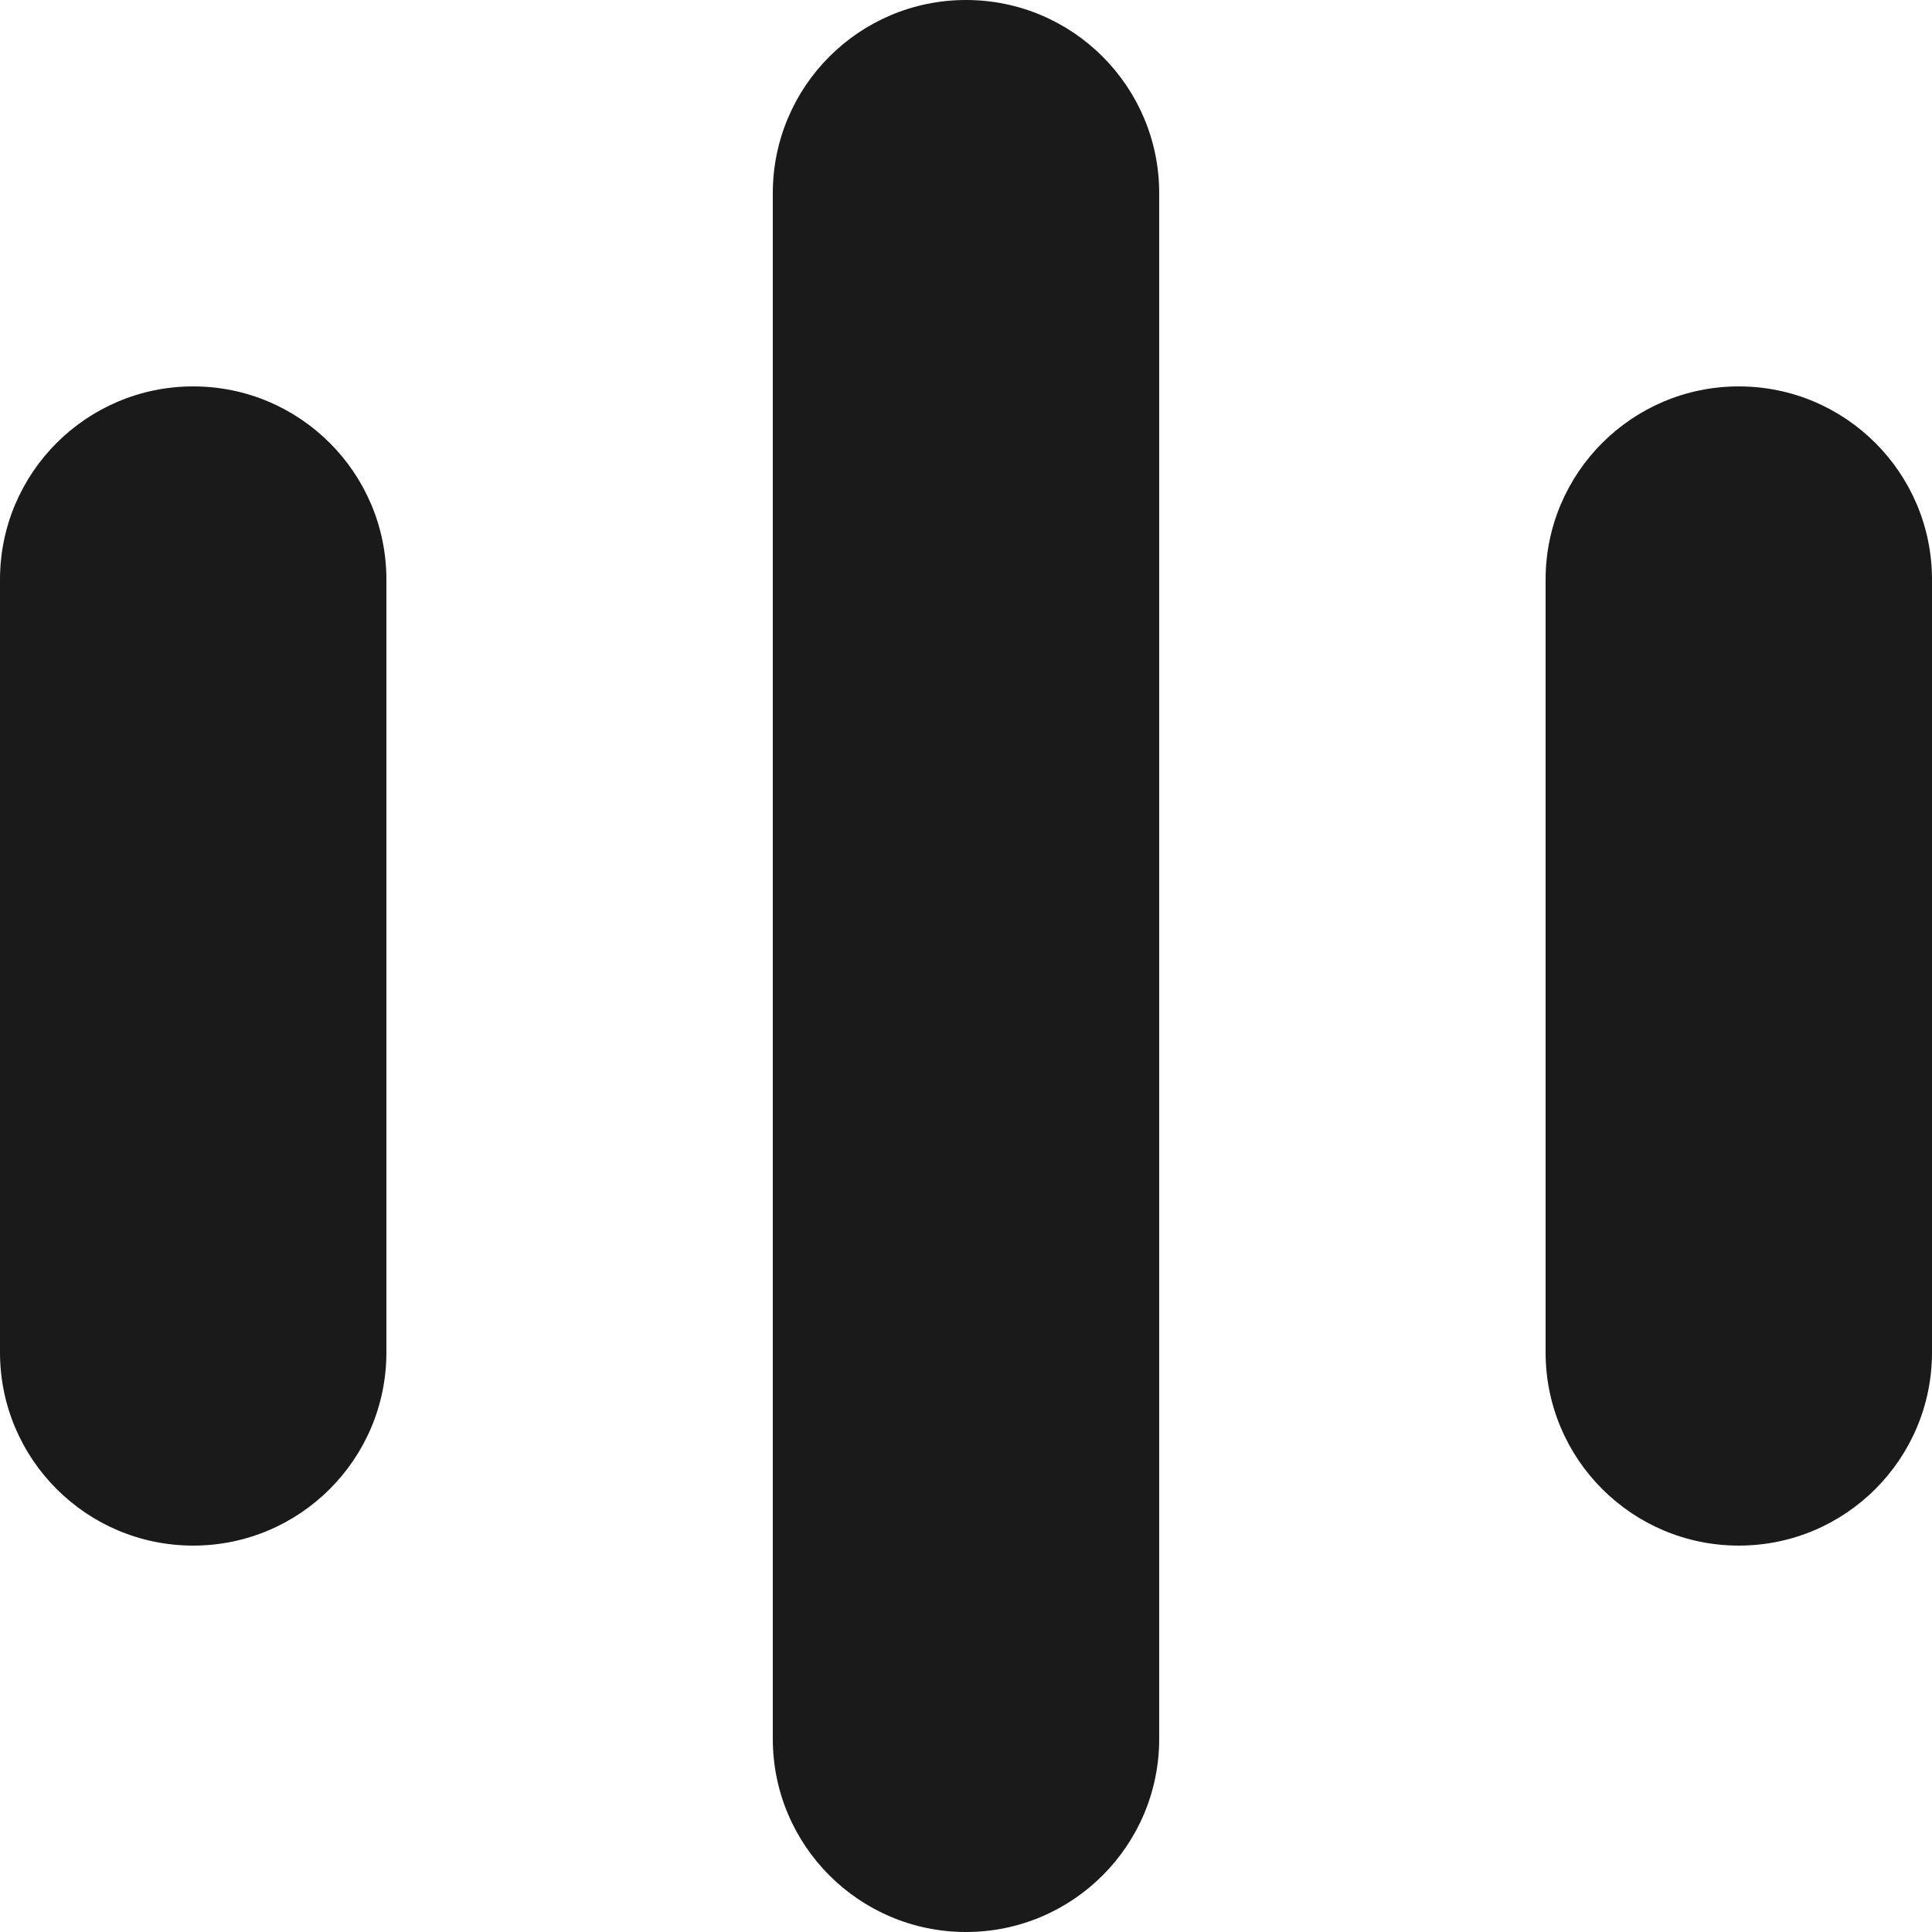 <svg width="32" height="32" viewBox="0 0 32 32" fill="none" xmlns="http://www.w3.org/2000/svg">
<path d="M16 0C14.233 0 12.8 1.433 12.8 3.2V28.8C12.8 30.567 14.233 32 16 32C17.767 32 19.2 30.567 19.2 28.8V3.2C19.2 1.433 17.767 0 16 0Z" fill="#1A1A1A"/>
<path d="M25.6 9.6C25.6 7.833 27.033 6.4 28.8 6.4C30.567 6.4 32 7.833 32 9.6V22.4C32 24.167 30.567 25.6 28.8 25.6C27.033 25.6 25.6 24.167 25.6 22.4V9.6Z" fill="#1A1A1A"/>
<path d="M3.2 6.4C1.433 6.4 0 7.833 0 9.6V22.4C0 24.167 1.433 25.6 3.2 25.6C4.967 25.6 6.4 24.167 6.4 22.4V9.6C6.4 7.833 4.967 6.4 3.2 6.4Z" fill="#1A1A1A"/>
</svg>
